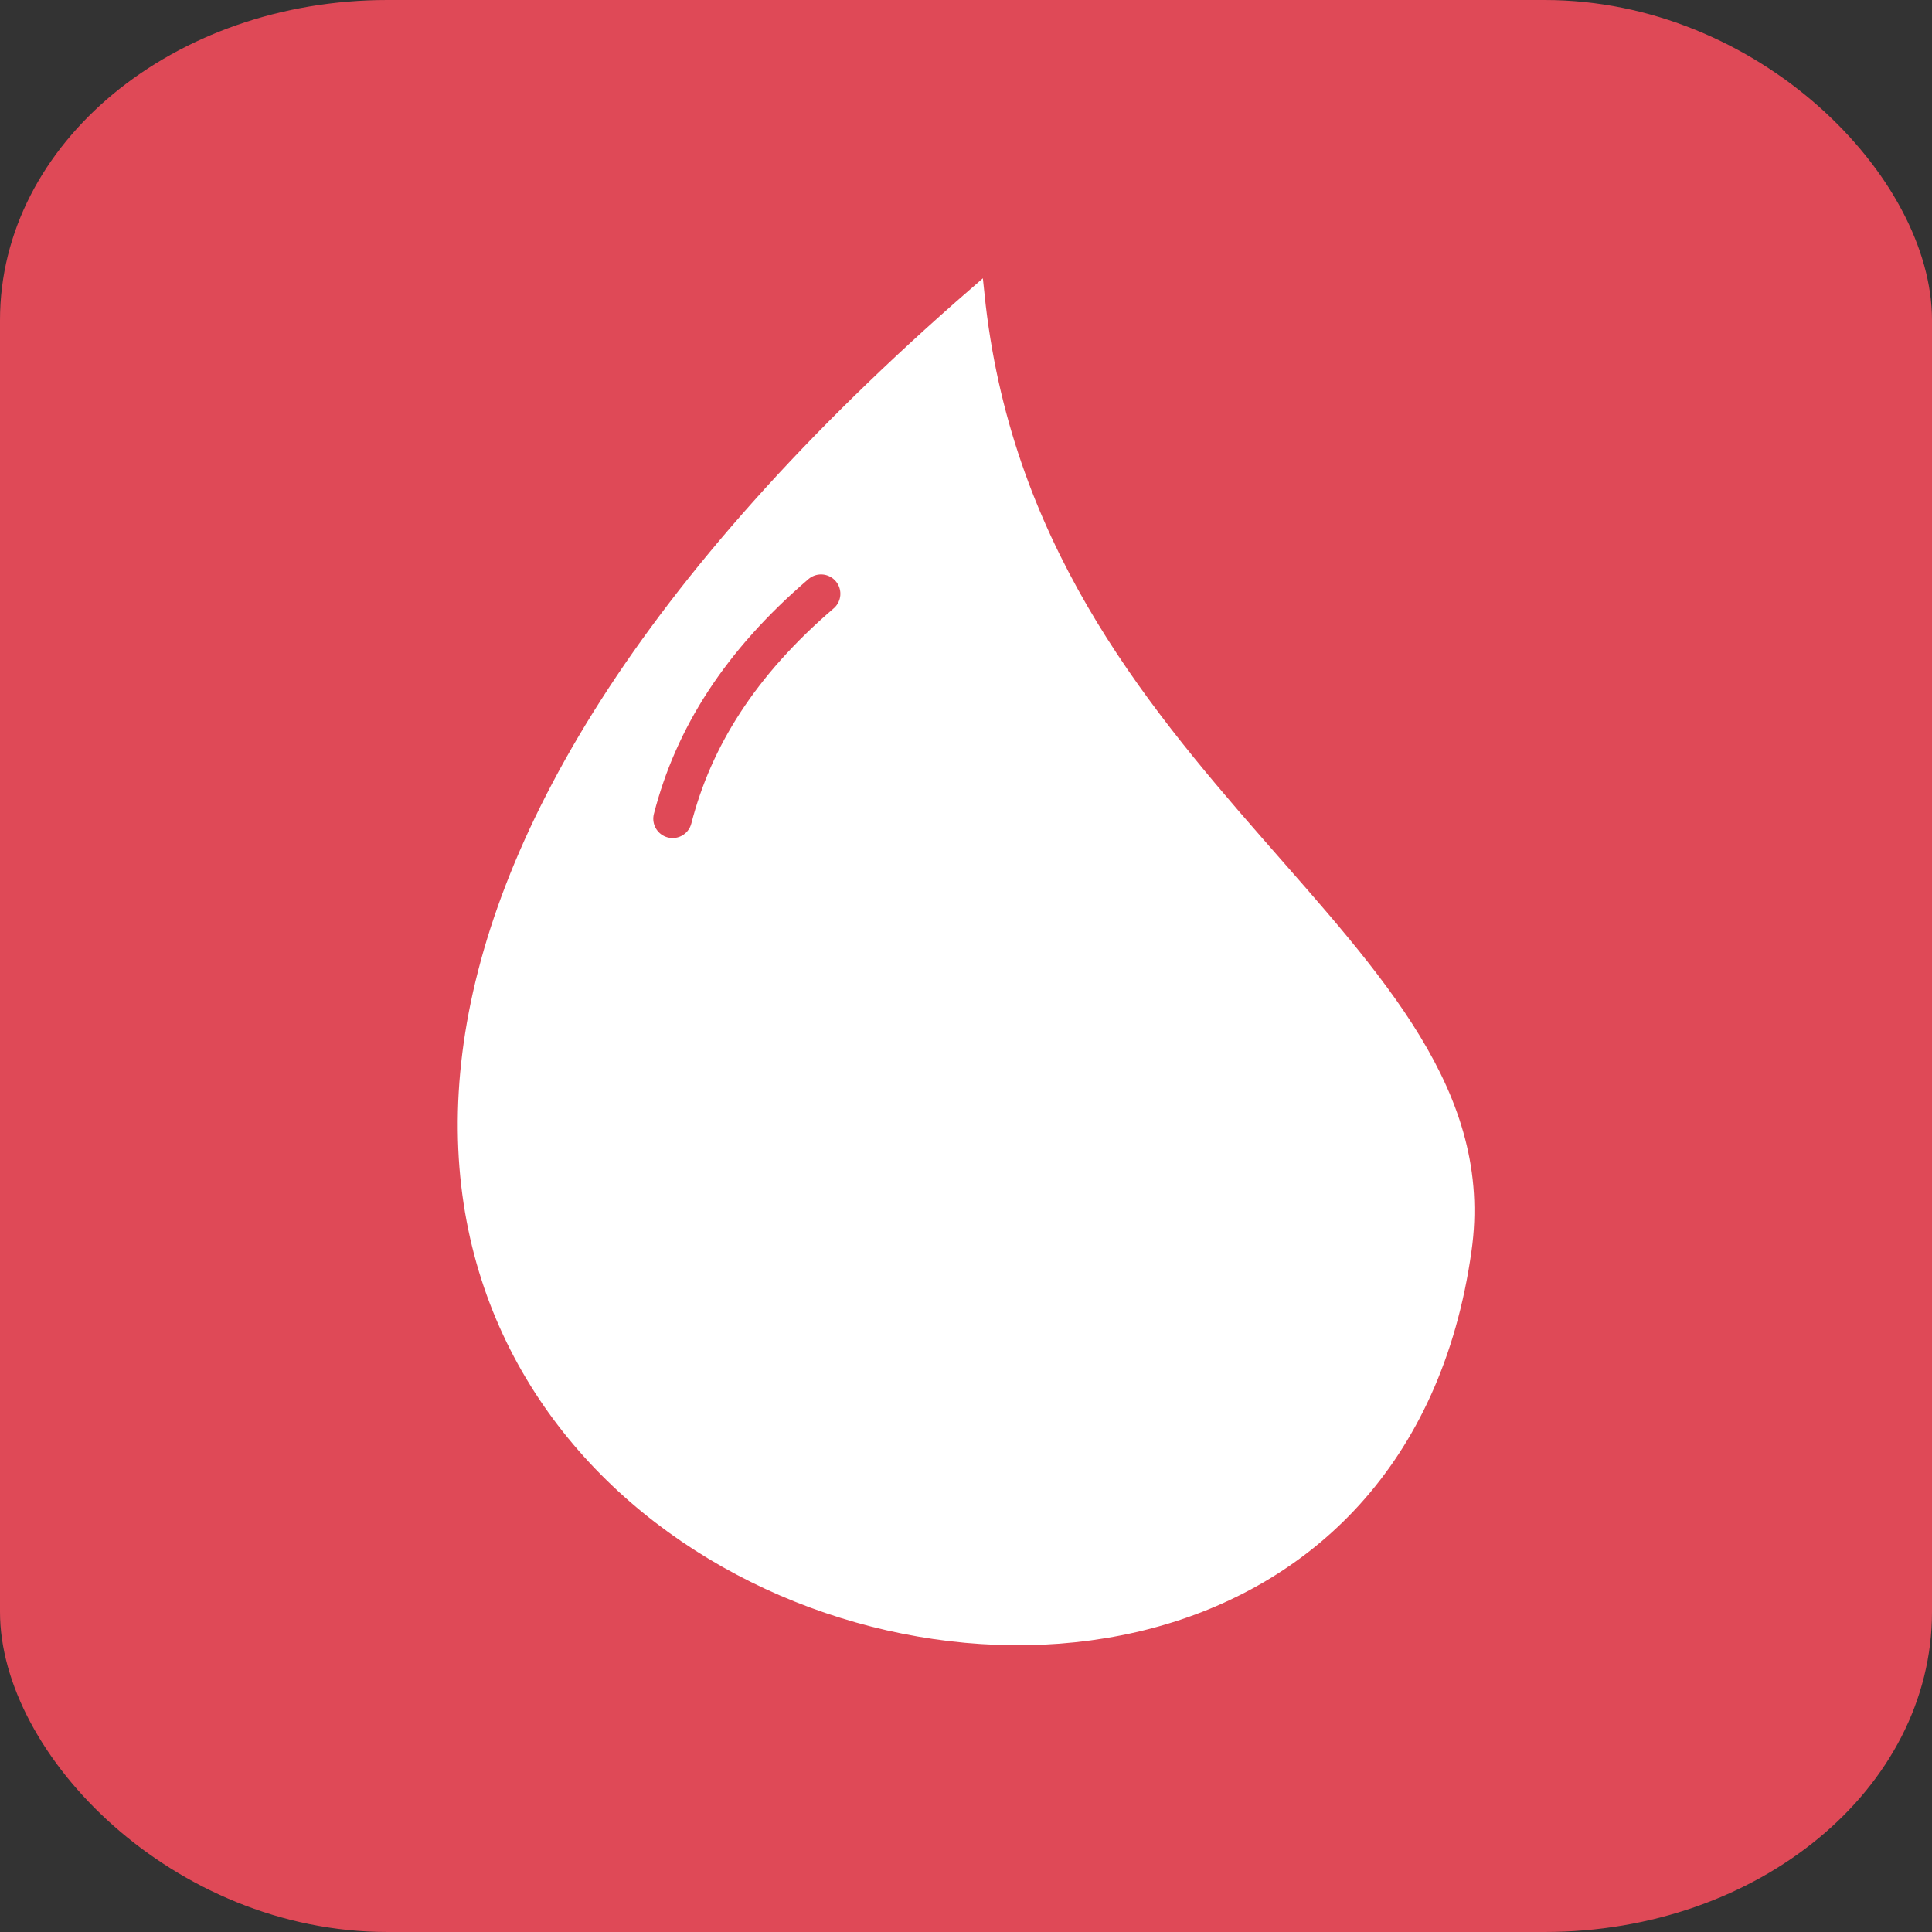 <?xml version="1.0" encoding="UTF-8"?>
<!DOCTYPE svg PUBLIC "-//W3C//DTD SVG 1.1//EN" "http://www.w3.org/Graphics/SVG/1.1/DTD/svg11.dtd">
<!-- Creator: CorelDRAW X7 -->
<svg xmlns="http://www.w3.org/2000/svg" xml:space="preserve" width="0.833in" height="0.833in" version="1.1" style="shape-rendering:geometricPrecision; text-rendering:geometricPrecision; image-rendering:optimizeQuality; fill-rule:evenodd; clip-rule:evenodd"
viewBox="0 0 833 833"
 xmlns:xlink="http://www.w3.org/1999/xlink">
 <rect x="0" y="0" width="833" height="833" fill="#333333" stroke="none"/>
 <defs>
  <style type="text/css">
   <![CDATA[
    .str0 {stroke:white;stroke-width:6.945}
    .str1 {stroke:#DF4957;stroke-width:16.665;stroke-linecap:round}
    .fil2 {fill:none}
    .fil0 {fill:#DF4957}
    .fil1 {fill:white}
   ]]>
  </style>
 </defs>
 <g id="Layer_x0020_1">
  <rect class="fil0" width="833" height="833" rx="167" ry="138"/>
  <path class="fil1 str0" d="M421 127c-578,502 159,776 210,412 19,-133 -188,-198 -210,-412z"/>
  <path class="fil2 str1" d="M354 256c-35,30 -55,62 -64,97"/>
 </g>
</svg>
